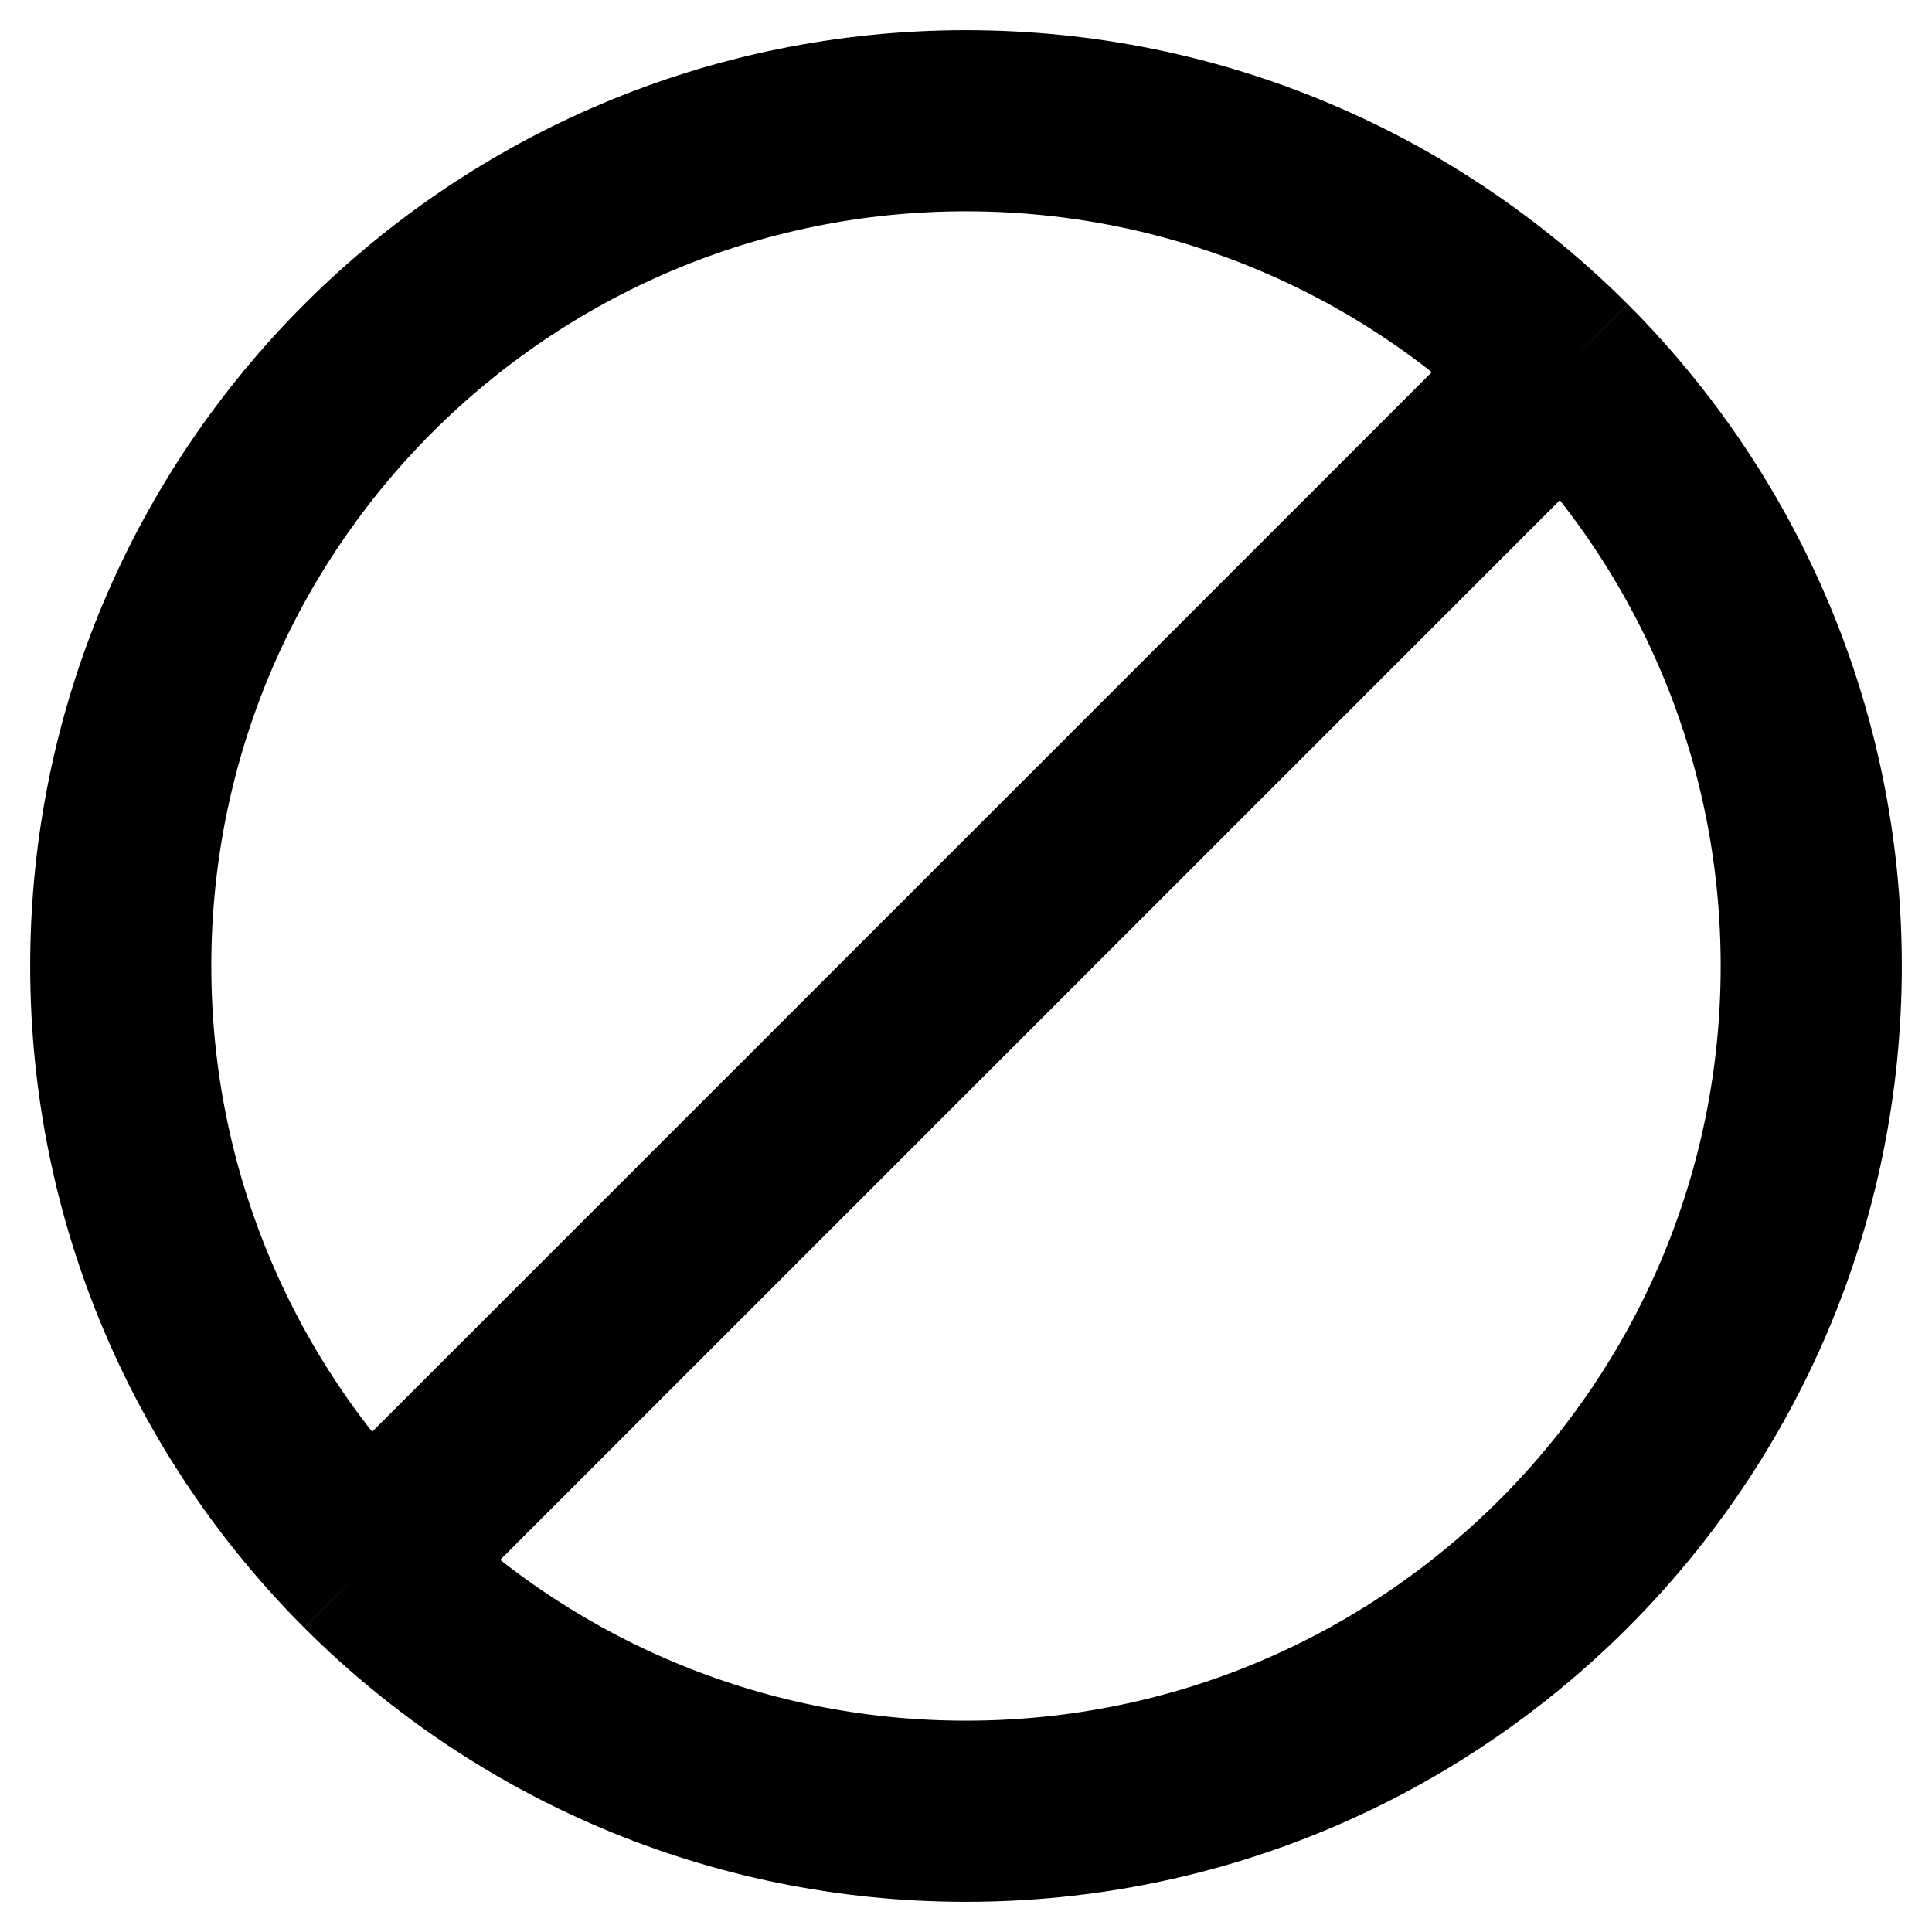 <svg width="16" height="16" viewBox="0 0 16 16" fill="none" xmlns="http://www.w3.org/2000/svg">
<path d="M12.95 3.05C11.683 1.784 9.933 1 8 1C4.134 1 1 4.134 1 8C1 9.933 1.784 11.683 3.05 12.95M12.95 3.05C14.216 4.317 15 6.067 15 8C15 11.866 11.866 15 8 15C6.067 15 4.317 14.216 3.05 12.95M12.95 3.05L3.05 12.95" stroke="black" stroke-width="1.5"/>
</svg>
